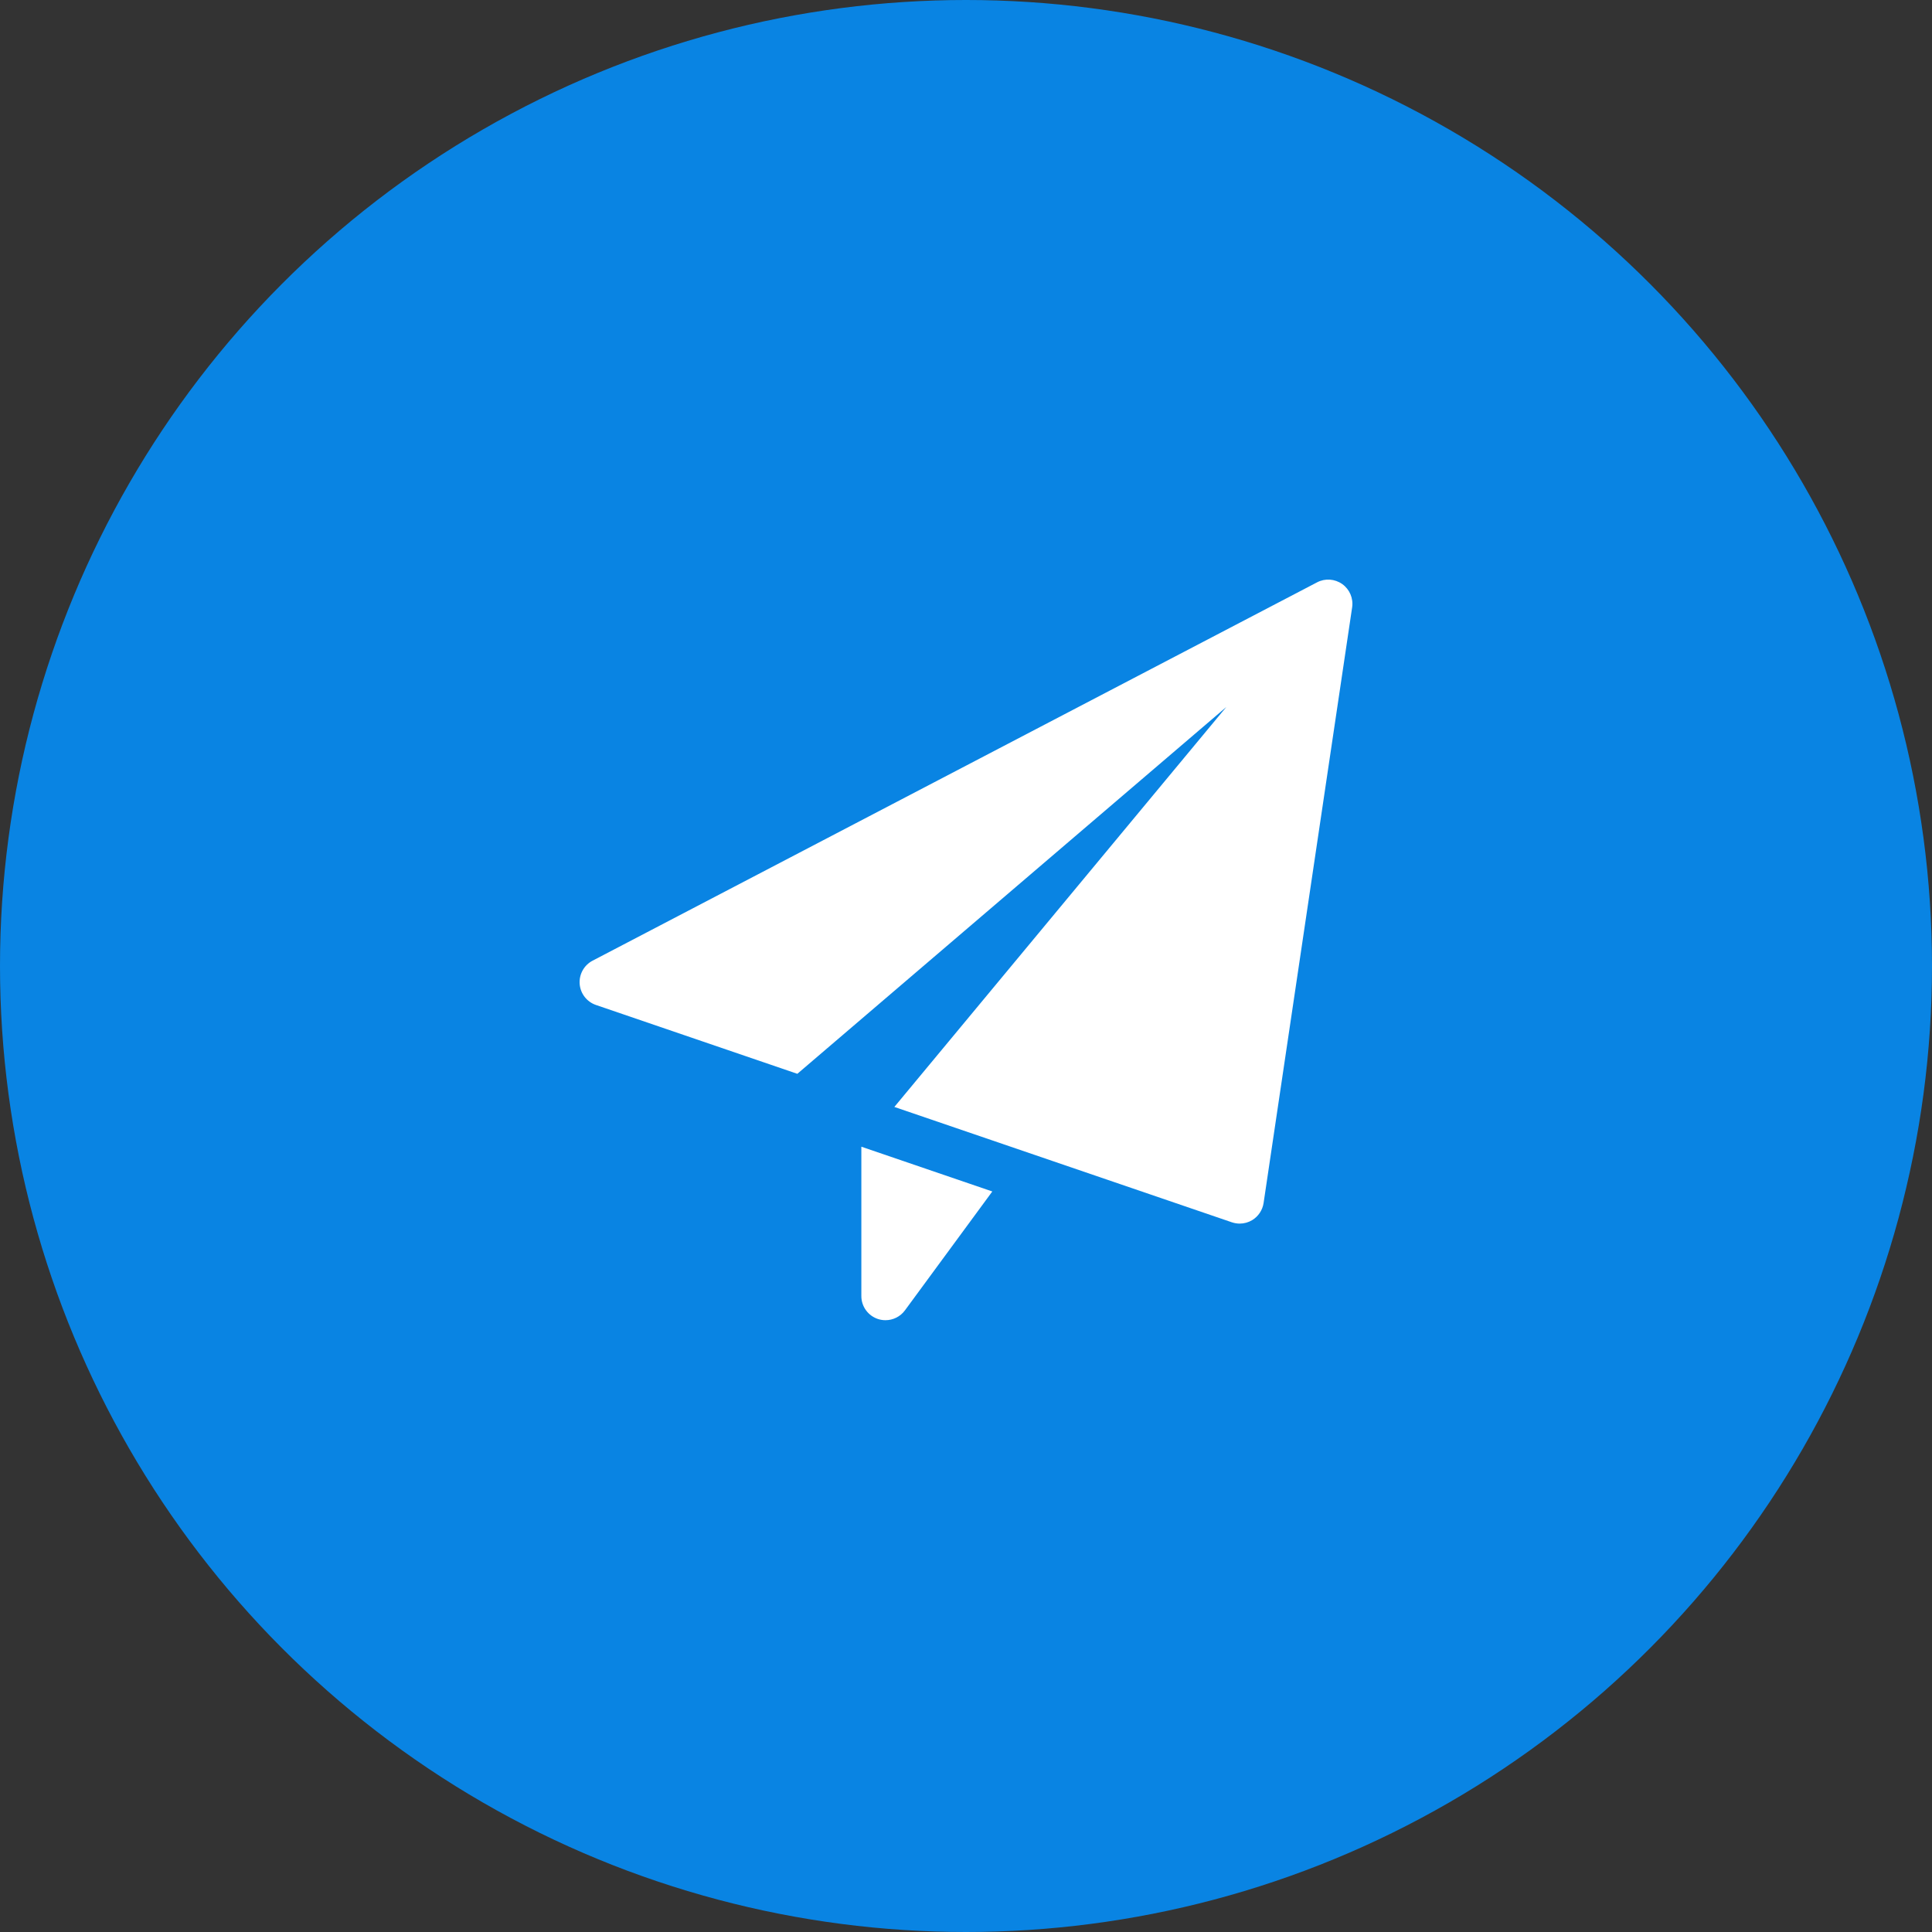 <svg width="60" height="60" viewBox="0 0 60 60" fill="none" xmlns="http://www.w3.org/2000/svg">
<rect x="0" y="0" width="60" height="60" fill="#333333" stroke="none"/>
<circle cx="30" cy="30" r="30" fill="#0984E3"/>
<g clip-path="url(#clip0_1_3371)">
<path d="M26.75 35.612V40.25C26.75 40.574 26.958 40.861 27.266 40.963C27.343 40.988 27.422 41 27.5 41C27.734 41 27.96 40.89 28.104 40.694L30.817 37.002L26.75 35.612Z" fill="white"/>
<path d="M41.685 18.139C41.455 17.976 41.153 17.954 40.903 18.085L18.403 29.835C18.137 29.974 17.98 30.258 18.002 30.557C18.025 30.857 18.224 31.113 18.507 31.21L24.762 33.348L38.083 21.958L27.775 34.377L38.258 37.96C38.336 37.986 38.418 38 38.5 38C38.636 38 38.771 37.963 38.89 37.891C39.08 37.775 39.209 37.58 39.242 37.361L41.992 18.861C42.033 18.581 41.915 18.303 41.685 18.139Z" fill="white"/>
</g>
<defs>
<clipPath id="clip0_1_3371">
<rect width="24" height="24" fill="white" transform="translate(18 18)"/>
</clipPath>
</defs>
</svg>
